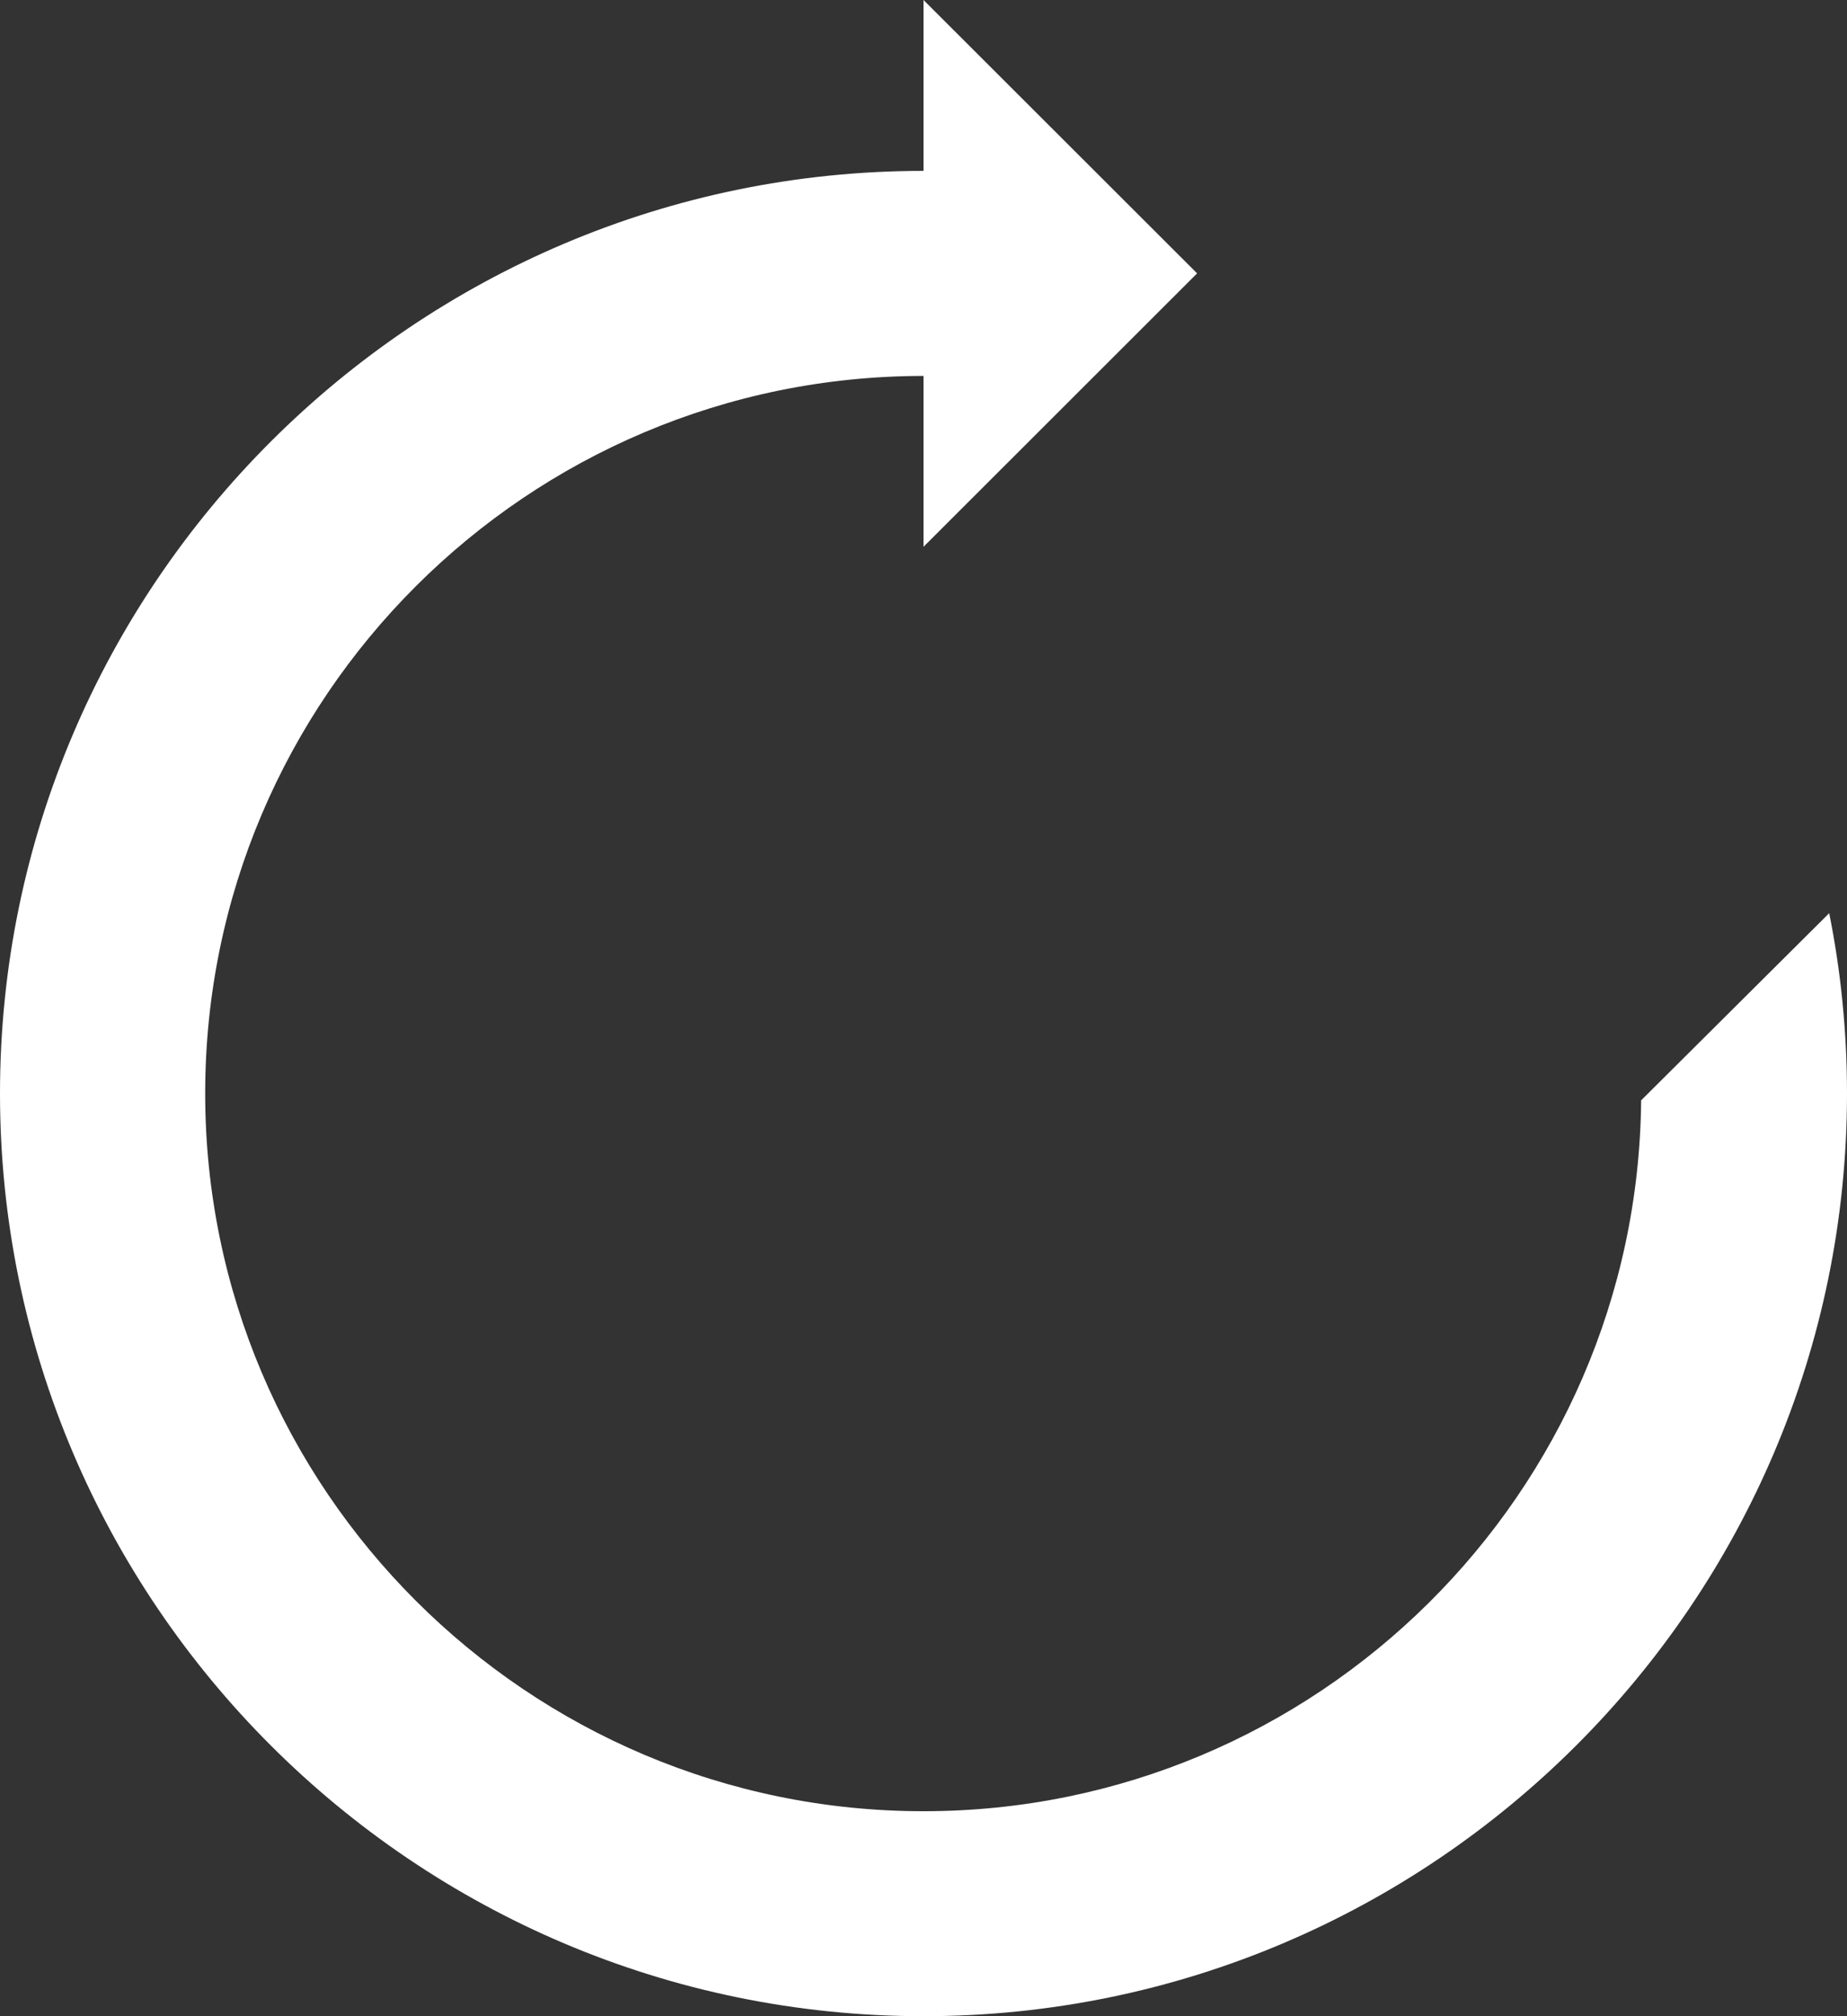 <svg xmlns="http://www.w3.org/2000/svg" width="22" height="24" viewBox="0 0 22 24">
    <rect x="0" y="0" width="22" height="24" fill="#333333" stroke="none"/>
    <path fill="#fff" fill-rule="evenodd" d="M11 2.034V0l3.259 3.254L11 6.509V4.475c-4.718 0-8.556 3.83-8.556 8.541S6.282 21.56 11 21.56c4.685 0 8.505-3.784 8.548-8.462l2.24-2.228c.139.691.212 1.414.212 2.146C22 19.07 17.063 24 11 24S0 19.07 0 13.016C0 6.964 4.937 2.034 11 2.034"/>
</svg>
